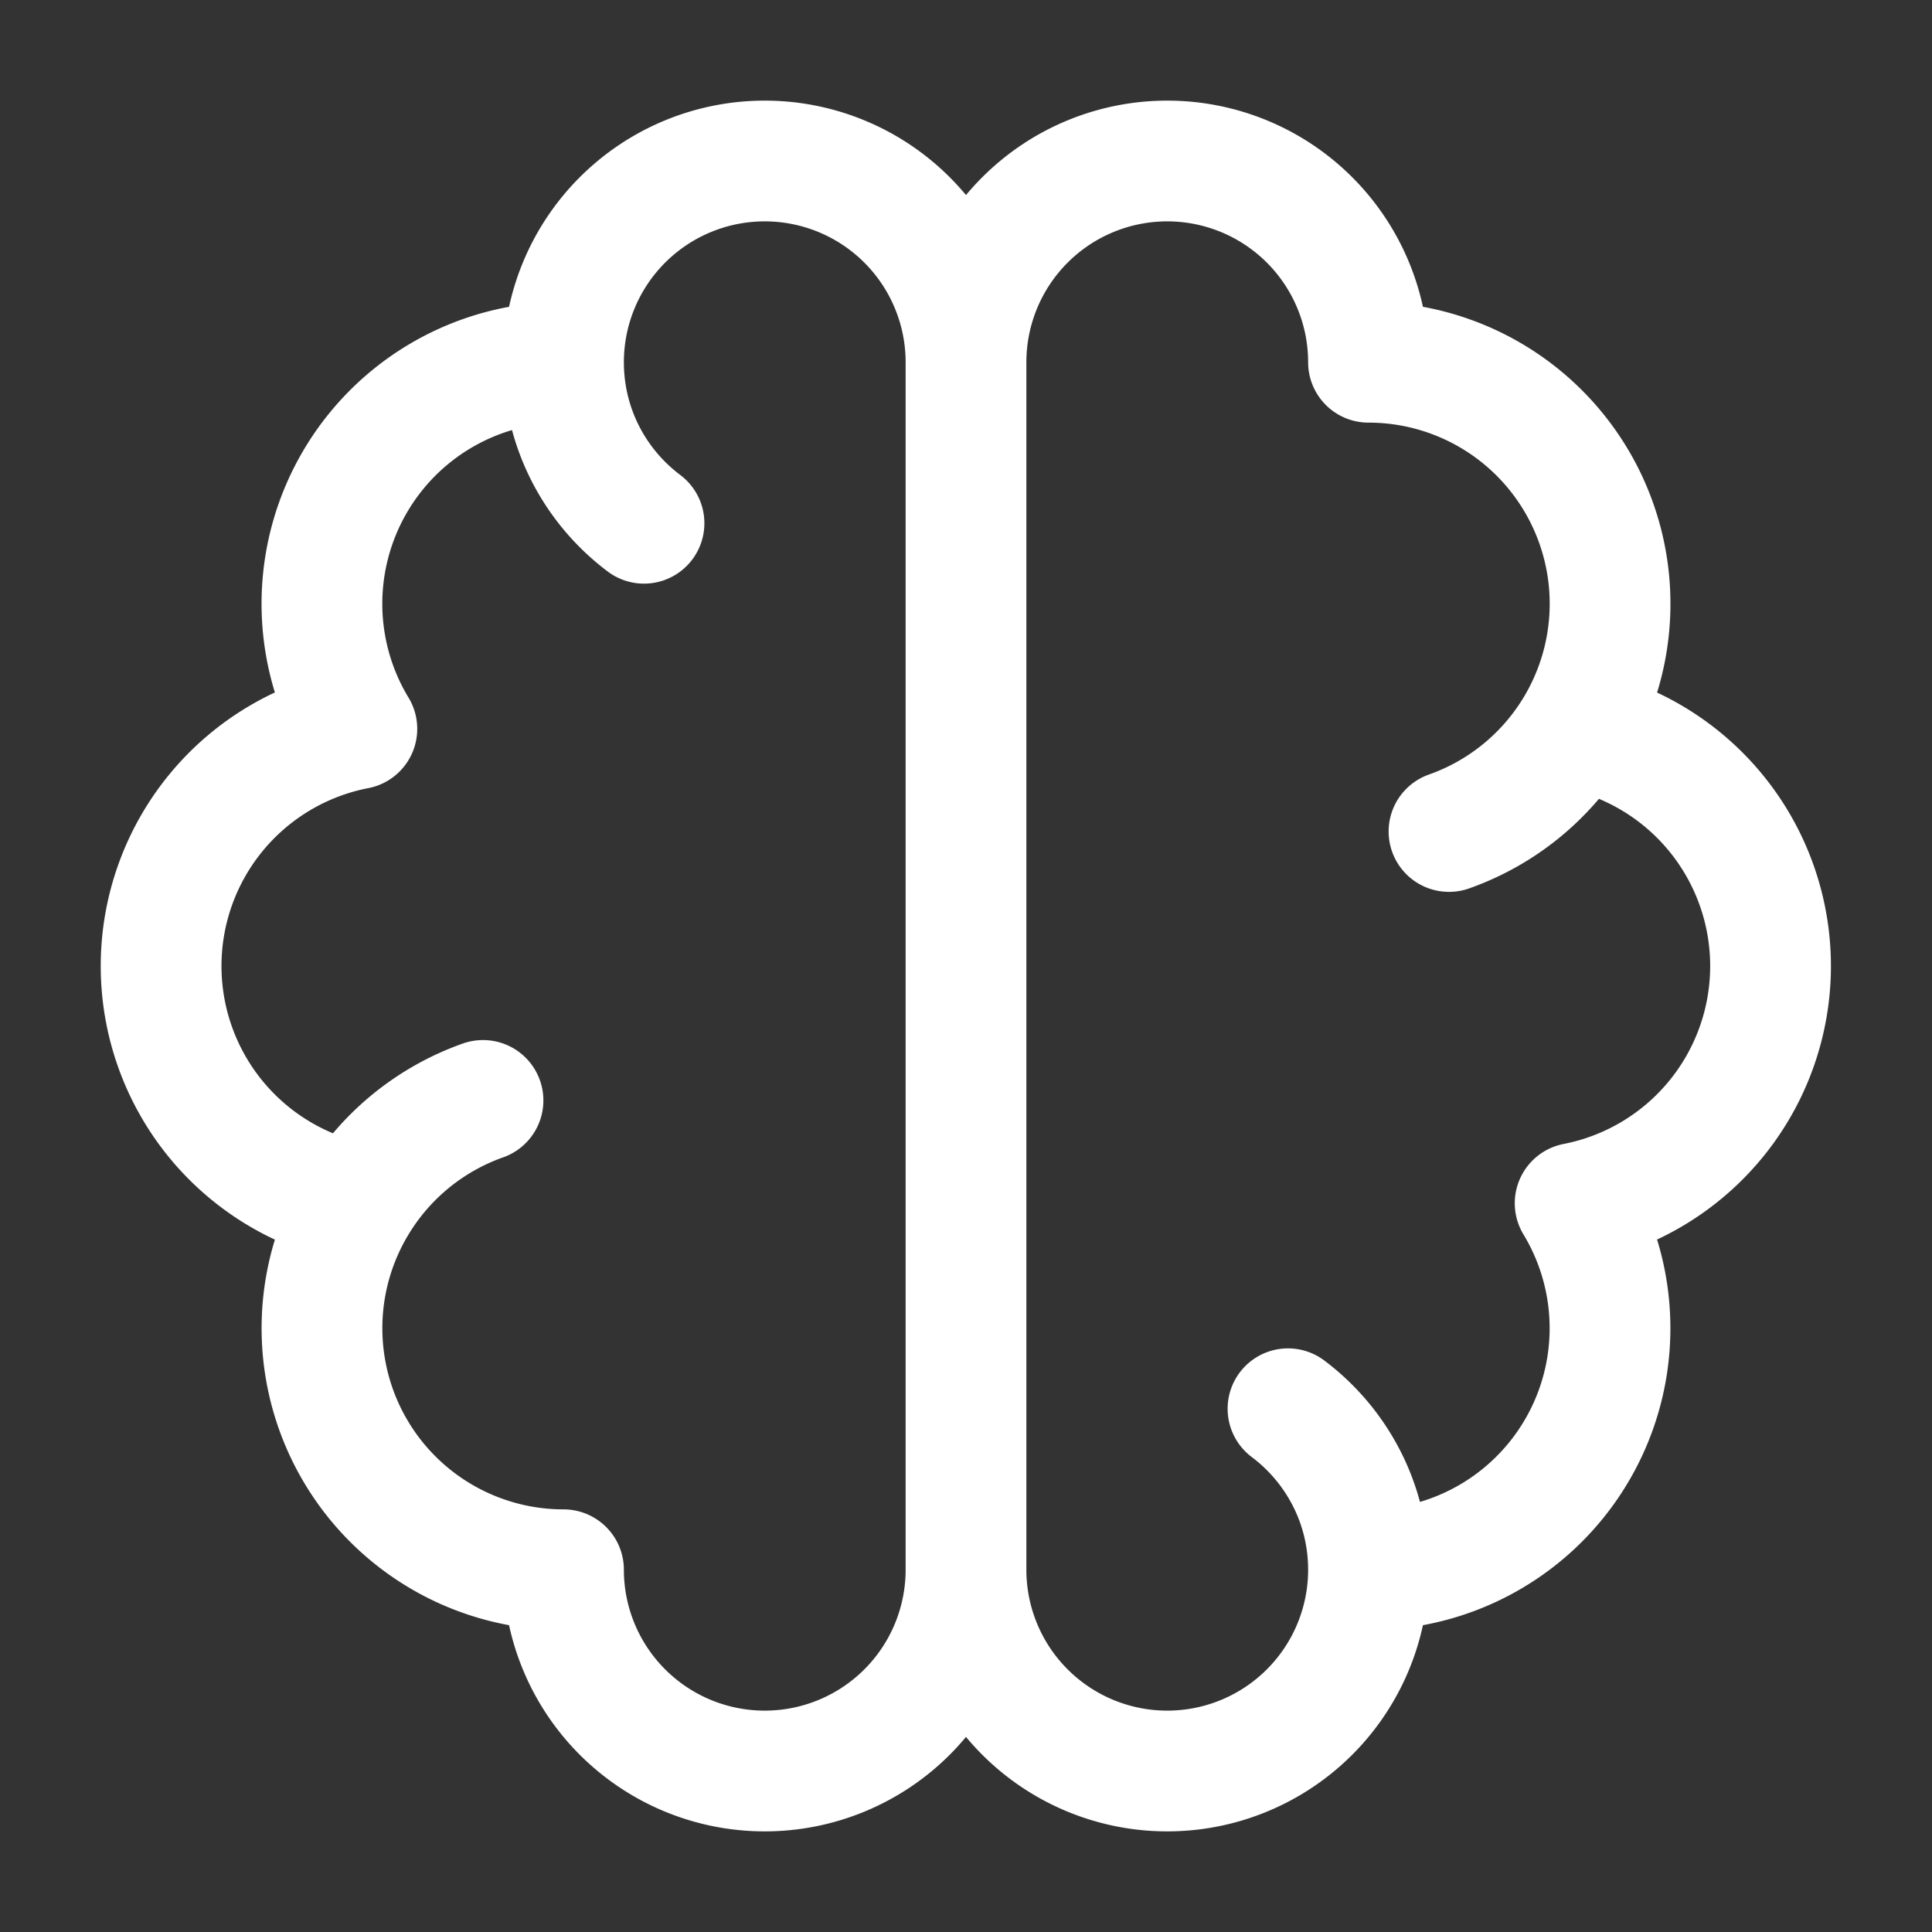 <svg width="24" height="24" fill="none" xmlns="http://www.w3.org/2000/svg"><rect width="100%" height="100%" fill="#333333" stroke="none"/><path d="M7 4.5a3 3 0 00-2.567 4.554 3.001 3.001 0 000 5.893M7 4.5a2.5 2.5 0 115 0m-5 0c0 .818.393 1.544 1 2m-3.567 8.447A3 3 0 007 19.5a2.5 2.5 0 005 0m-7.567-4.553A3 3 0 016 13.67m6-9.17v15m0-15a2.5 2.5 0 015 0 3 3 0 012.567 4.554M12 19.5a2.5 2.5 0 005 0m0 0a3 3 0 002.567-4.553 3.002 3.002 0 000-5.893M17 19.5c0-.818-.393-1.544-1-2m3.567-8.446A3 3 0 0118 10.329" stroke="#fff" stroke-width="1.5" stroke-linecap="round" stroke-linejoin="round"/></svg>